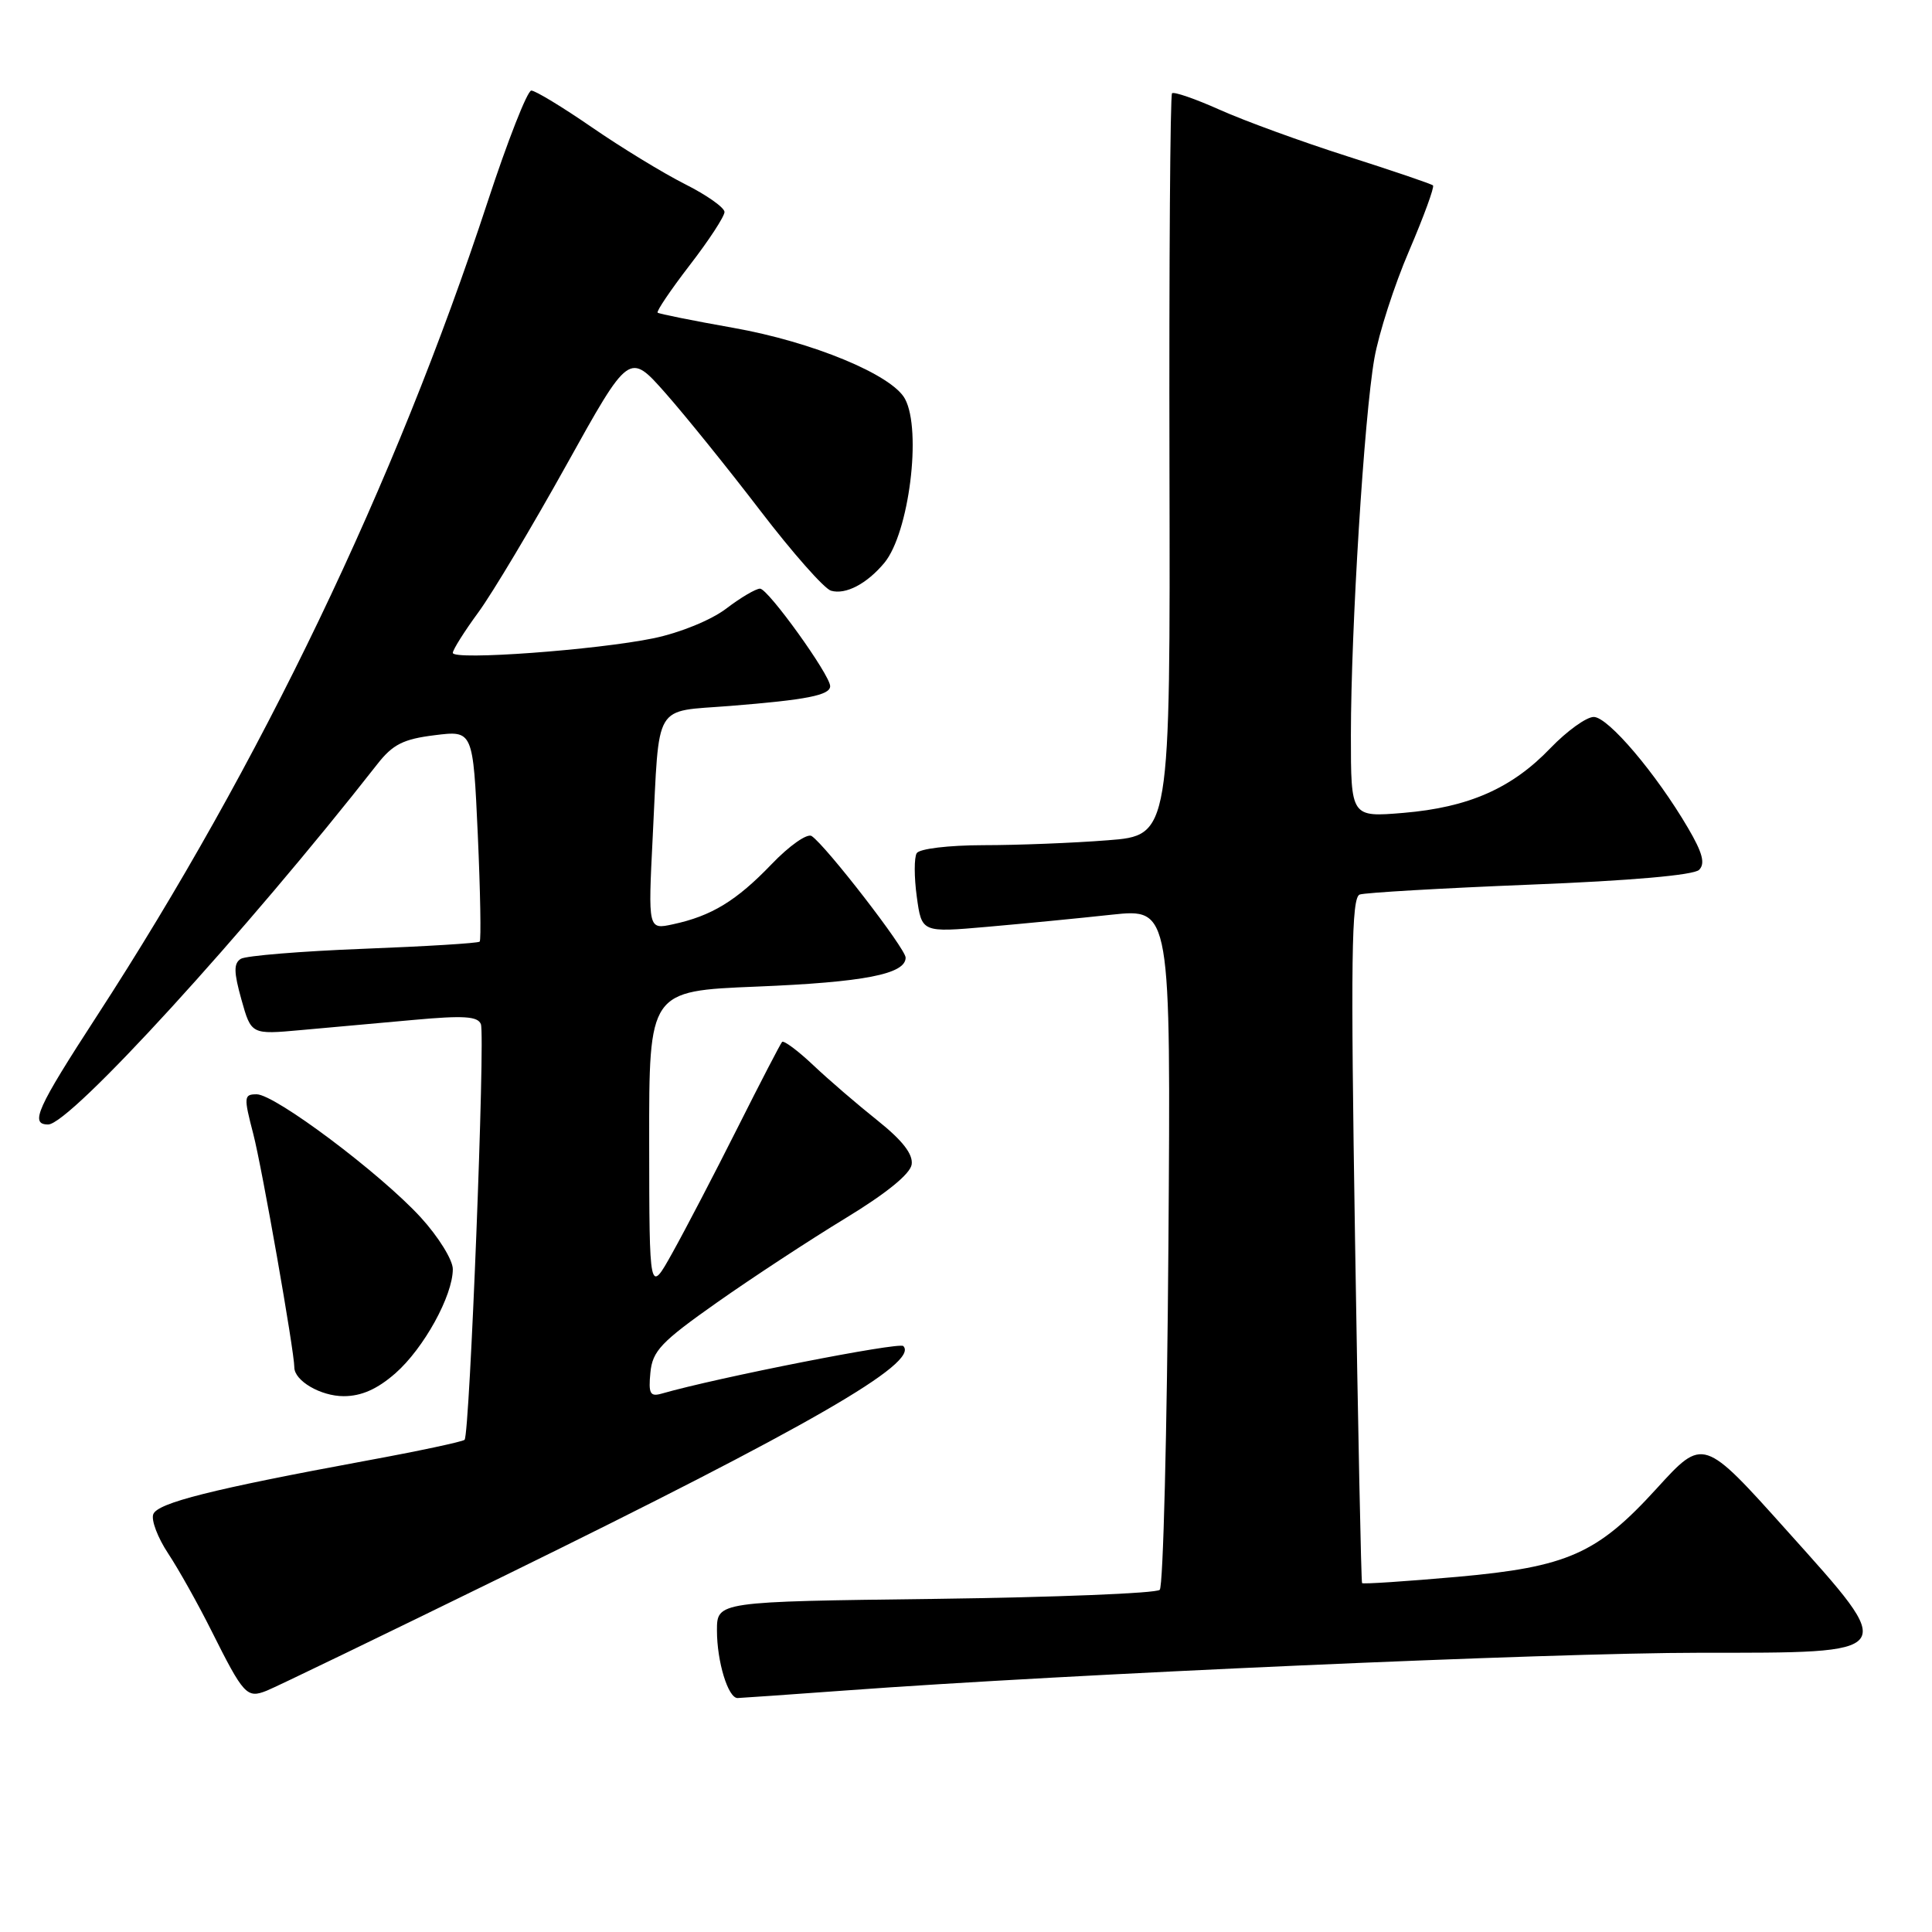 <?xml version="1.0" encoding="UTF-8" standalone="no"?>
<!DOCTYPE svg PUBLIC "-//W3C//DTD SVG 1.1//EN" "http://www.w3.org/Graphics/SVG/1.1/DTD/svg11.dtd" >
<svg xmlns="http://www.w3.org/2000/svg" xmlns:xlink="http://www.w3.org/1999/xlink" version="1.1" viewBox="0 0 256 256">
 <g >
 <path fill="currentColor"
d=" M 67.00 208.72 C 107.09 189.07 121.88 180.55 119.69 178.36 C 119.14 177.80 95.08 182.53 87.68 184.66 C 86.14 185.10 85.91 184.67 86.18 181.88 C 86.46 179.00 87.59 177.81 95.00 172.59 C 99.67 169.30 107.33 164.28 112.00 161.44 C 117.42 158.15 120.61 155.56 120.80 154.30 C 121.00 152.94 119.60 151.13 116.30 148.49 C 113.66 146.39 109.82 143.09 107.77 141.15 C 105.72 139.21 103.85 137.83 103.63 138.06 C 103.41 138.30 100.74 143.45 97.70 149.50 C 94.66 155.55 90.79 162.97 89.10 166.00 C 86.04 171.50 86.04 171.50 86.02 151.40 C 86.00 131.31 86.00 131.31 100.25 130.73 C 114.49 130.15 120.00 129.08 120.00 126.89 C 120.00 125.70 109.48 112.10 107.55 110.78 C 106.97 110.39 104.59 112.05 102.23 114.52 C 97.57 119.37 94.29 121.37 89.18 122.47 C 85.87 123.19 85.87 123.19 86.49 110.84 C 87.40 92.79 86.48 94.36 96.74 93.54 C 106.90 92.73 110.00 92.12 110.00 90.92 C 110.00 89.44 101.77 78.00 100.71 78.00 C 100.15 78.00 98.13 79.19 96.22 80.65 C 94.23 82.16 90.12 83.84 86.62 84.57 C 79.05 86.13 60.00 87.53 60.00 86.51 C 60.00 86.10 61.52 83.68 63.39 81.13 C 65.25 78.59 70.51 69.78 75.07 61.58 C 83.37 46.65 83.37 46.65 88.17 52.08 C 90.80 55.06 96.46 62.07 100.73 67.65 C 105.00 73.23 109.22 78.01 110.11 78.27 C 112.05 78.84 114.87 77.36 117.19 74.57 C 120.45 70.62 122.16 57.04 119.92 52.86 C 118.22 49.67 107.67 45.30 97.16 43.44 C 91.85 42.50 87.34 41.59 87.14 41.43 C 86.95 41.26 88.86 38.43 91.39 35.14 C 93.93 31.85 96.00 28.68 96.00 28.09 C 96.00 27.51 93.64 25.84 90.75 24.39 C 87.86 22.93 82.32 19.55 78.43 16.87 C 74.54 14.19 70.93 12.00 70.40 12.00 C 69.88 12.00 67.27 18.64 64.61 26.75 C 52.34 64.13 34.54 101.21 12.86 134.59 C 4.87 146.89 3.92 149.00 6.38 149.00 C 9.28 149.00 32.58 123.49 50.00 101.25 C 52.04 98.64 53.44 97.93 57.59 97.42 C 62.68 96.78 62.68 96.78 63.31 110.59 C 63.65 118.19 63.76 124.57 63.56 124.77 C 63.36 124.98 56.43 125.40 48.16 125.72 C 39.90 126.04 32.58 126.64 31.91 127.05 C 30.95 127.65 30.97 128.81 31.99 132.45 C 33.29 137.09 33.29 137.09 39.89 136.49 C 43.53 136.16 50.26 135.55 54.85 135.14 C 61.43 134.54 63.32 134.66 63.72 135.71 C 64.31 137.26 62.24 190.09 61.56 190.78 C 61.31 191.03 55.45 192.28 48.53 193.55 C 28.12 197.32 20.88 199.14 20.31 200.64 C 20.01 201.42 20.90 203.76 22.28 205.84 C 23.66 207.93 26.24 212.53 28.01 216.07 C 32.29 224.62 32.71 225.07 35.33 224.03 C 36.52 223.56 50.77 216.67 67.00 208.72 Z  M 112.00 224.00 C 141.55 221.82 205.48 219.00 225.19 219.00 C 251.81 219.00 251.58 219.32 236.84 202.89 C 225.69 190.45 225.70 190.45 219.53 197.22 C 211.63 205.90 207.71 207.63 193.10 208.94 C 186.29 209.54 180.61 209.92 180.48 209.77 C 180.36 209.62 179.94 189.14 179.55 164.25 C 178.96 126.99 179.07 118.92 180.17 118.53 C 180.90 118.28 191.07 117.69 202.76 117.22 C 216.06 116.70 224.44 115.96 225.14 115.26 C 225.98 114.42 225.59 112.98 223.67 109.71 C 219.44 102.49 213.08 95.00 211.18 95.00 C 210.20 95.00 207.63 96.86 205.45 99.12 C 200.34 104.46 194.61 106.98 185.97 107.71 C 179.00 108.29 179.00 108.29 179.00 97.40 C 179.01 83.27 180.76 55.17 182.11 47.50 C 182.69 44.20 184.76 37.77 186.72 33.22 C 188.67 28.66 190.09 24.77 189.88 24.57 C 189.67 24.37 184.55 22.63 178.50 20.70 C 172.45 18.77 164.86 16.00 161.63 14.55 C 158.39 13.10 155.55 12.12 155.30 12.36 C 155.06 12.61 154.90 34.83 154.96 61.75 C 155.07 110.70 155.07 110.70 146.78 111.34 C 142.23 111.70 134.81 111.99 130.31 111.99 C 125.69 112.00 121.84 112.46 121.47 113.05 C 121.12 113.62 121.12 116.22 121.48 118.83 C 122.13 123.57 122.13 123.57 130.81 122.81 C 135.59 122.39 143.02 121.67 147.32 121.20 C 155.14 120.37 155.14 120.37 154.82 165.10 C 154.64 189.70 154.13 210.21 153.67 210.66 C 153.22 211.12 139.83 211.65 123.92 211.86 C 95.00 212.22 95.00 212.22 95.00 216.05 C 95.00 220.17 96.47 225.00 97.73 225.00 C 98.15 224.99 104.58 224.54 112.00 224.00 Z  M 52.40 181.96 C 56.16 178.65 60.00 171.69 60.00 168.16 C 60.00 166.95 58.09 163.87 55.75 161.31 C 50.43 155.50 36.44 145.00 34.01 145.00 C 32.31 145.00 32.28 145.34 33.56 150.25 C 34.71 154.67 39.00 179.05 39.00 181.18 C 39.00 182.96 42.49 185.00 45.54 185.00 C 47.89 185.00 49.99 184.07 52.40 181.96 Z "/>
</g>
</svg>